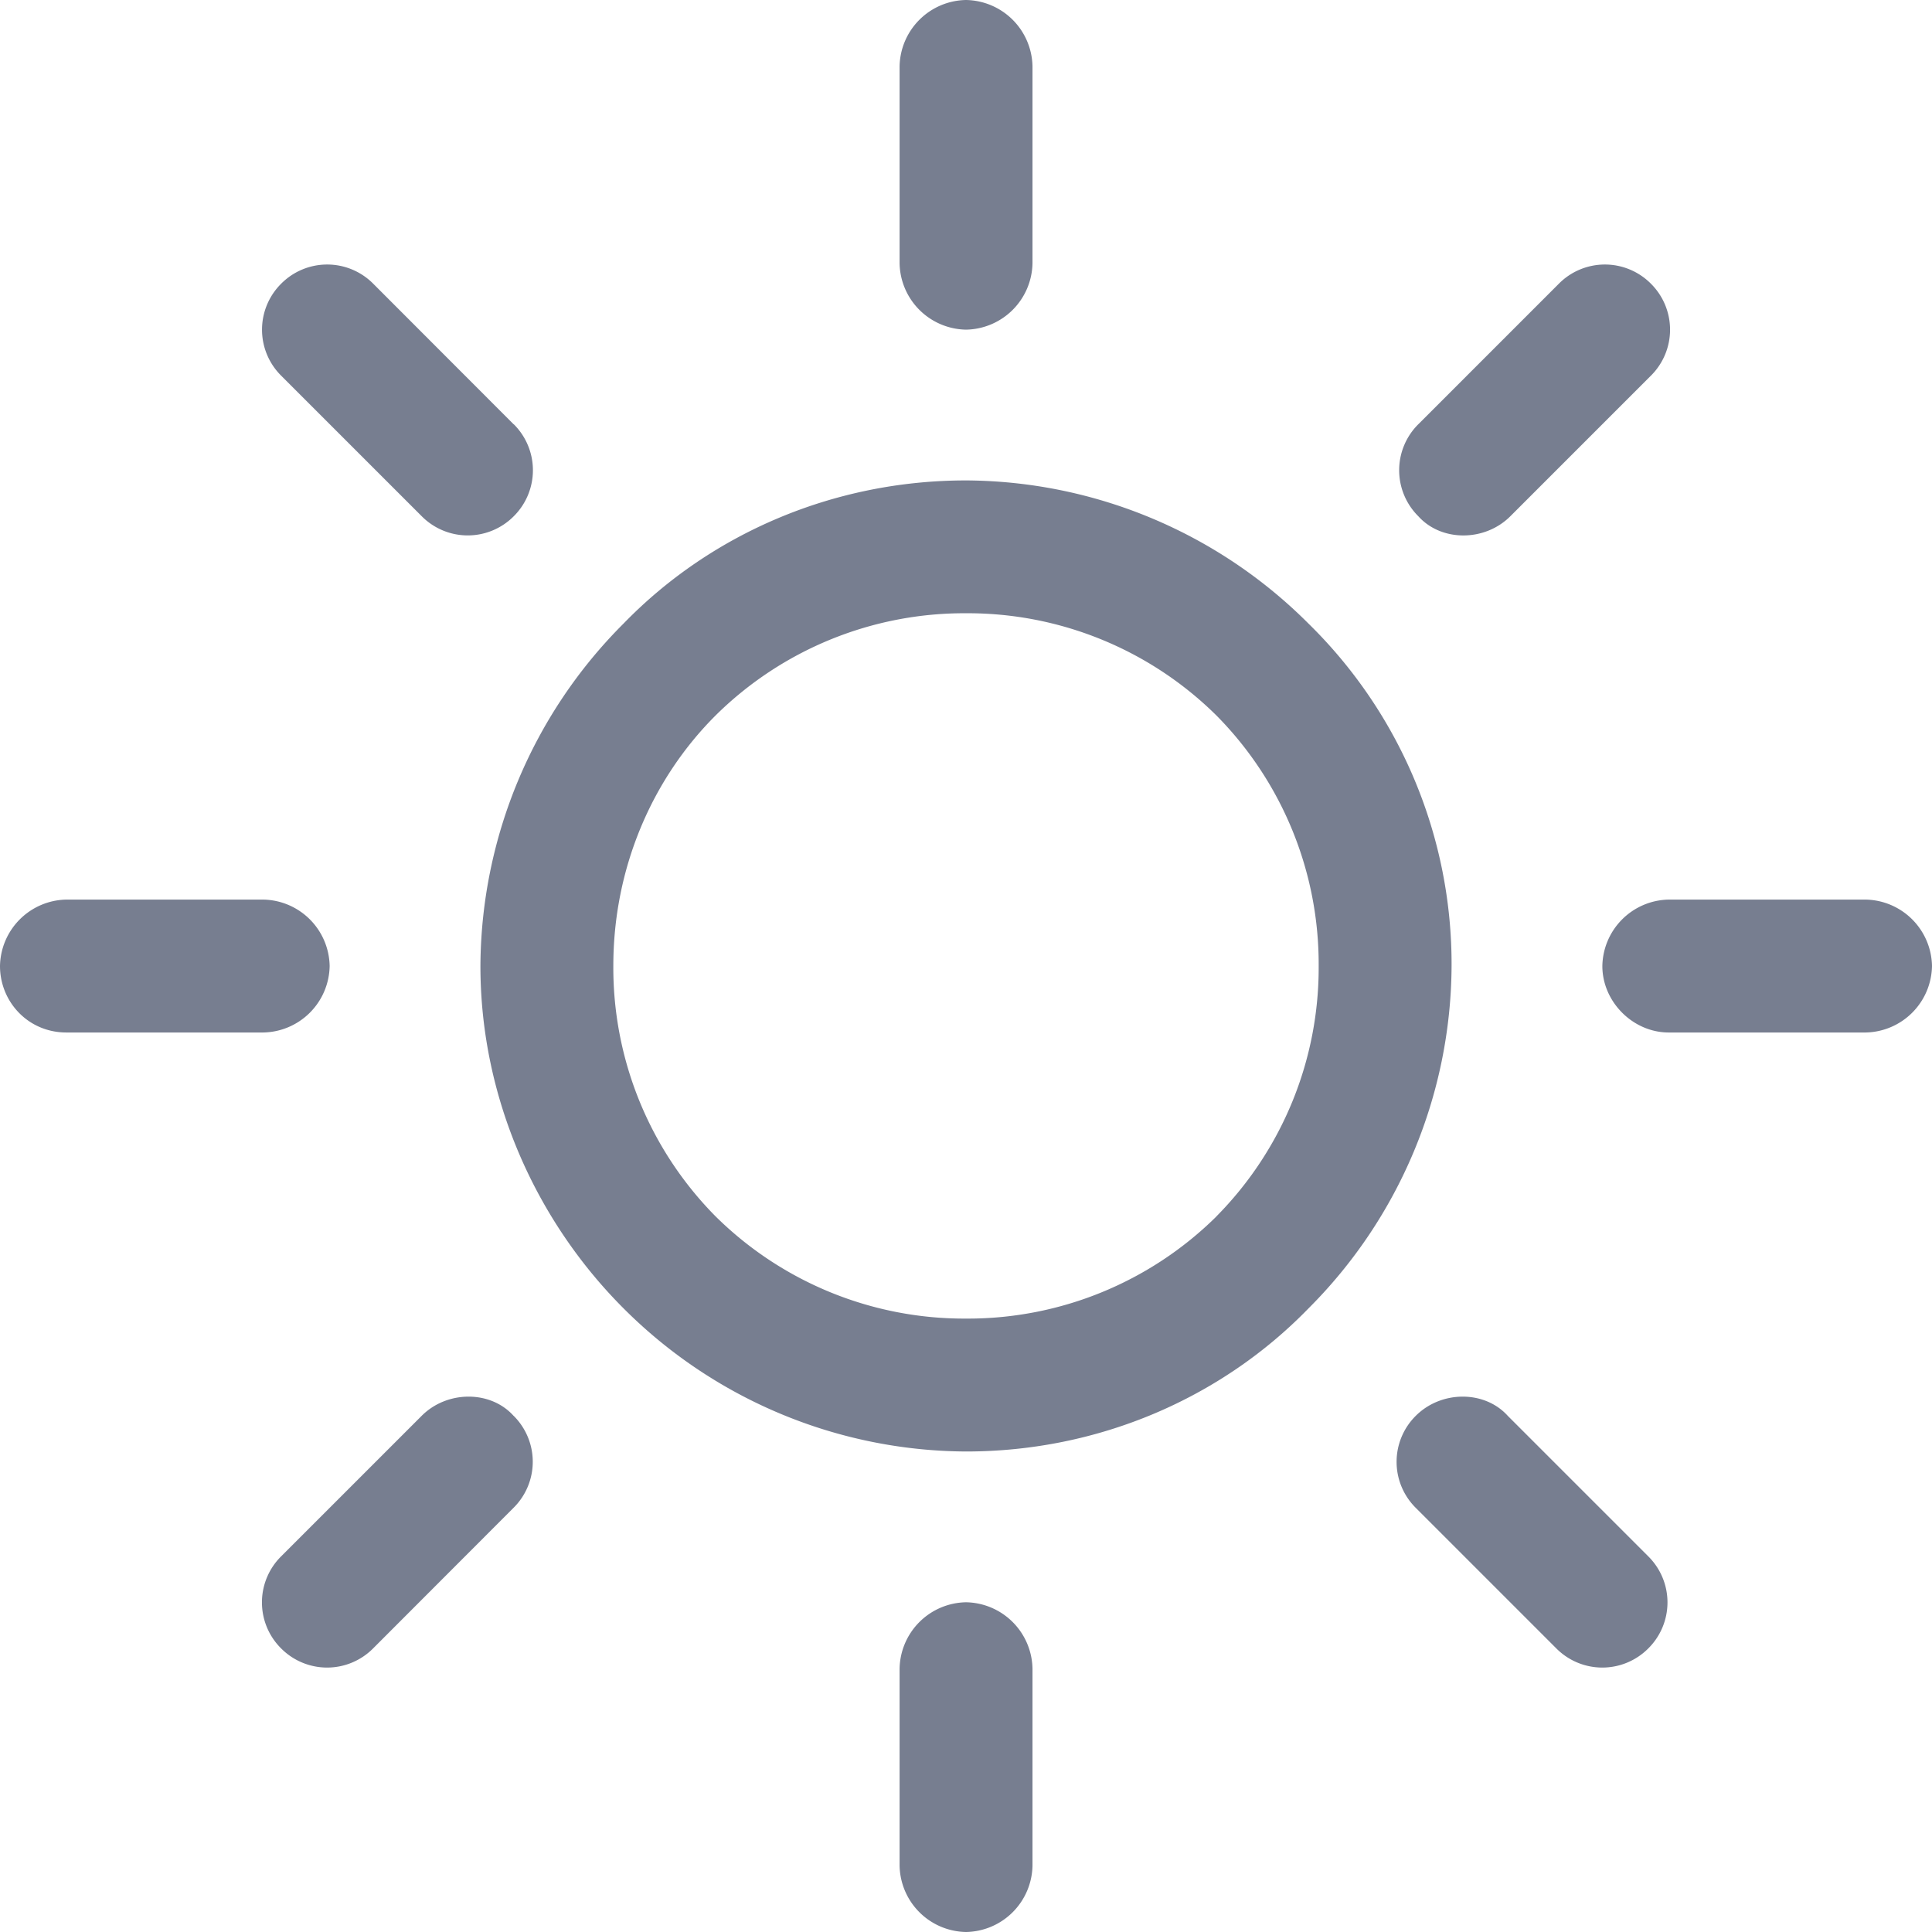 <svg width="24" height="24" fill="none" xmlns="http://www.w3.org/2000/svg"><g clip-path="url(#a)" fill="#777E90"><path d="M16.254 7.746A6.052 6.052 0 0 0 12 5.968c-1.65 0-3.175.666-4.254 1.778a6.052 6.052 0 0 0-1.778 4.253c0 1.651.699 3.175 1.778 4.254A6.052 6.052 0 0 0 12 18.031c1.65 0 3.175-.666 4.254-1.777a6.053 6.053 0 0 0 1.778-4.255 5.92 5.92 0 0 0-1.778-4.253Zm-1.143 7.365A4.39 4.39 0 0 1 12 16.38a4.391 4.391 0 0 1-3.111-1.27 4.39 4.39 0 0 1-1.27-3.112c0-1.206.476-2.317 1.27-3.11A4.391 4.391 0 0 1 12 7.618a4.39 4.39 0 0 1 3.111 1.27 4.391 4.391 0 0 1 1.27 3.11 4.39 4.39 0 0 1-1.27 3.112Zm8.064-3.936H20.73a.84.84 0 0 0-.825.825c0 .445.38.826.825.826h2.445A.84.84 0 0 0 24 12a.84.84 0 0 0-.825-.825ZM12 19.904a.84.84 0 0 0-.825.826v2.444A.84.84 0 0 0 12 24a.84.84 0 0 0 .826-.826V20.73a.84.84 0 0 0-.826-.826Zm8.476-.57-1.746-1.746c-.286-.318-.825-.318-1.143 0a.805.805 0 0 0 0 1.143l1.746 1.746a.805.805 0 0 0 1.143 0 .805.805 0 0 0 0-1.143ZM12 0a.84.84 0 0 0-.825.825V3.27a.84.84 0 0 0 .825.825.84.84 0 0 0 .826-.825V.825A.84.84 0 0 0 12 0Zm8.508 3.524a.805.805 0 0 0-1.143 0L17.619 5.27a.805.805 0 0 0 0 1.143c.286.318.825.318 1.143 0l1.746-1.746a.805.805 0 0 0 0-1.143ZM3.27 11.175H.825A.84.84 0 0 0 0 12c0 .445.35.826.825.826H3.27A.84.84 0 0 0 4.095 12a.84.84 0 0 0-.825-.825Zm3.11 6.413c-.285-.318-.825-.318-1.142 0l-1.746 1.746a.805.805 0 0 0 0 1.143.805.805 0 0 0 1.143 0L6.38 18.73a.805.805 0 0 0 0-1.143Zm0-12.318L4.636 3.524a.805.805 0 0 0-1.143 0 .805.805 0 0 0 0 1.143l1.746 1.746a.805.805 0 0 0 1.143 0 .805.805 0 0 0 0-1.143Z"/></g><defs><clipPath id="a"><path fill="#fff" d="M0 0h24v24H0z"/></clipPath></defs></svg>